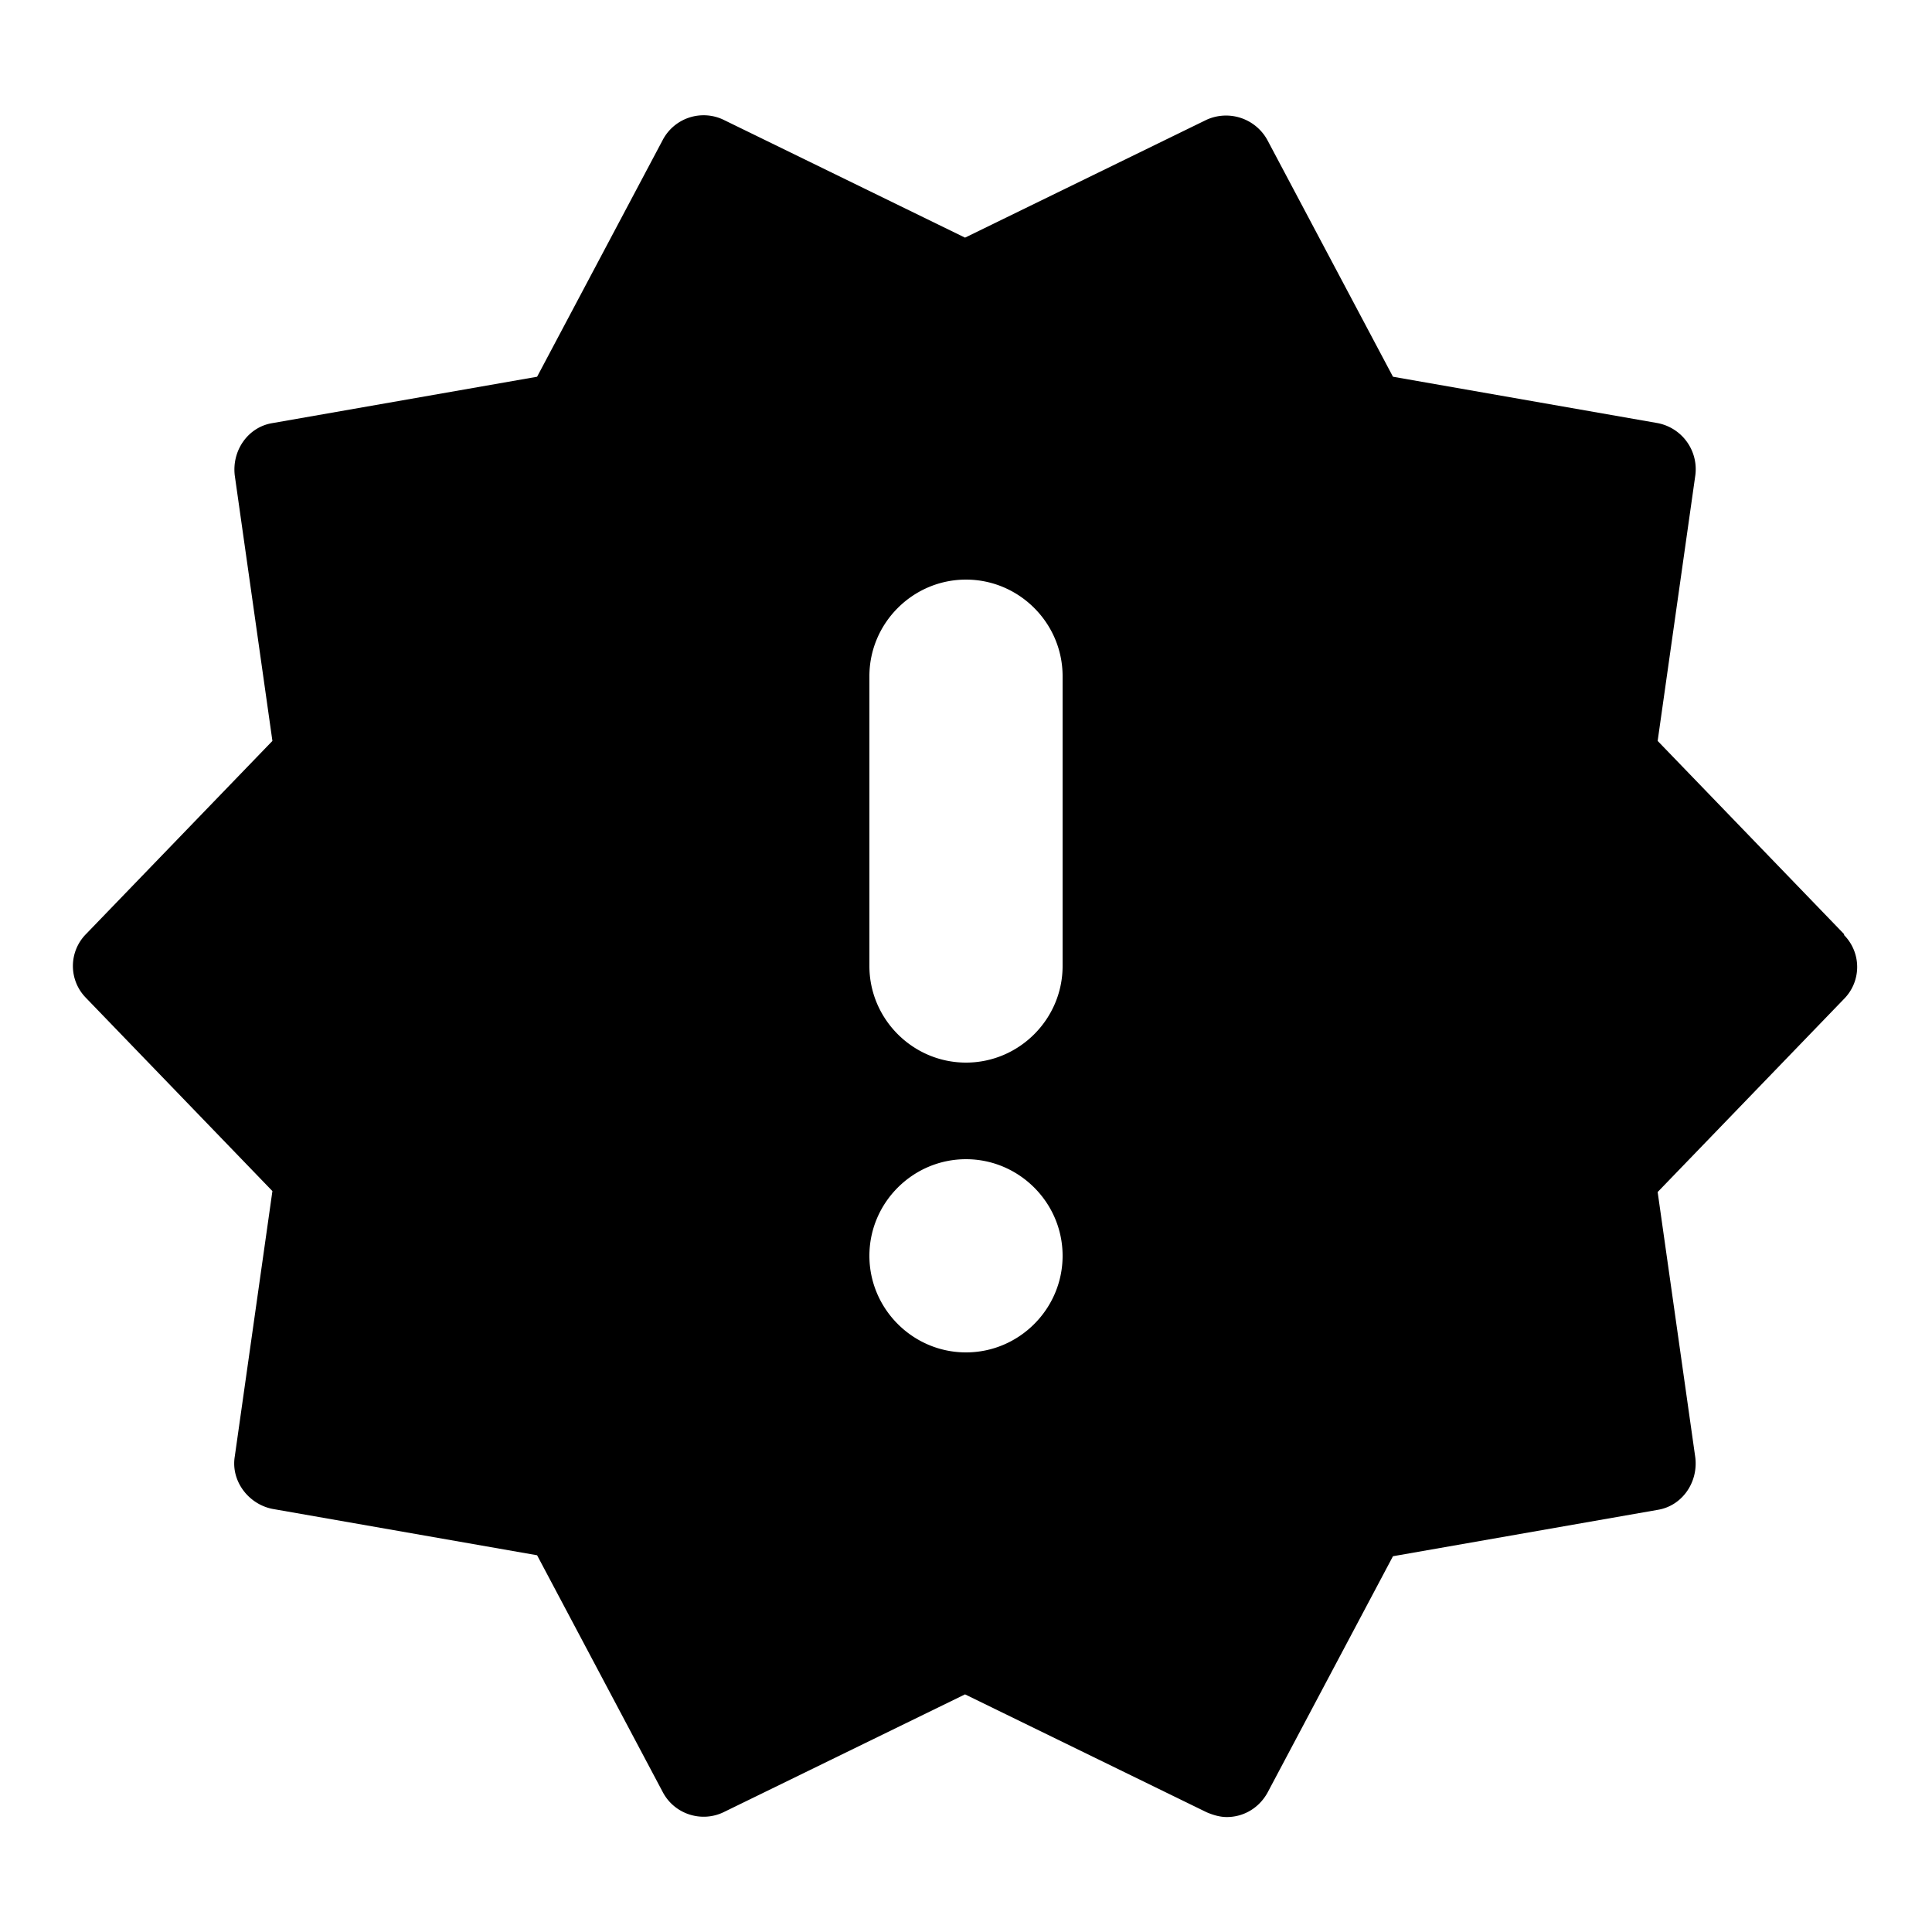 <svg xmlns="http://www.w3.org/2000/svg" width="20" height="20" fill="currentColor" viewBox="0 0 20 20"><path d="m19.09 9.67-1.93-2 .39-2.75a.486.486 0 0 0-.39-.54l-2.74-.48-1.3-2.45a.488.488 0 0 0-.63-.21l-2.5 1.22-2.5-1.22a.478.478 0 0 0-.63.21L5.56 3.9l-2.74.48c-.25.04-.42.28-.39.54l.39 2.75-1.93 2a.47.47 0 0 0 0 .66l1.93 2-.39 2.75c-.04.25.14.49.39.54l2.74.48 1.3 2.45c.12.23.4.32.63.21l2.5-1.22 2.5 1.22c.07.03.14.05.21.05.17 0 .33-.09.42-.25l1.3-2.45 2.74-.48c.25-.04.42-.28.39-.54l-.39-2.75 1.93-2a.47.47 0 0 0 0-.66ZM10 14c-.55 0-1-.45-1-1s.45-1 1-1 1 .45 1 1-.45 1-1 1m1-4c0 .55-.45 1-1 1s-1-.45-1-1V7c0-.55.45-1 1-1s1 .45 1 1z"/></svg>
